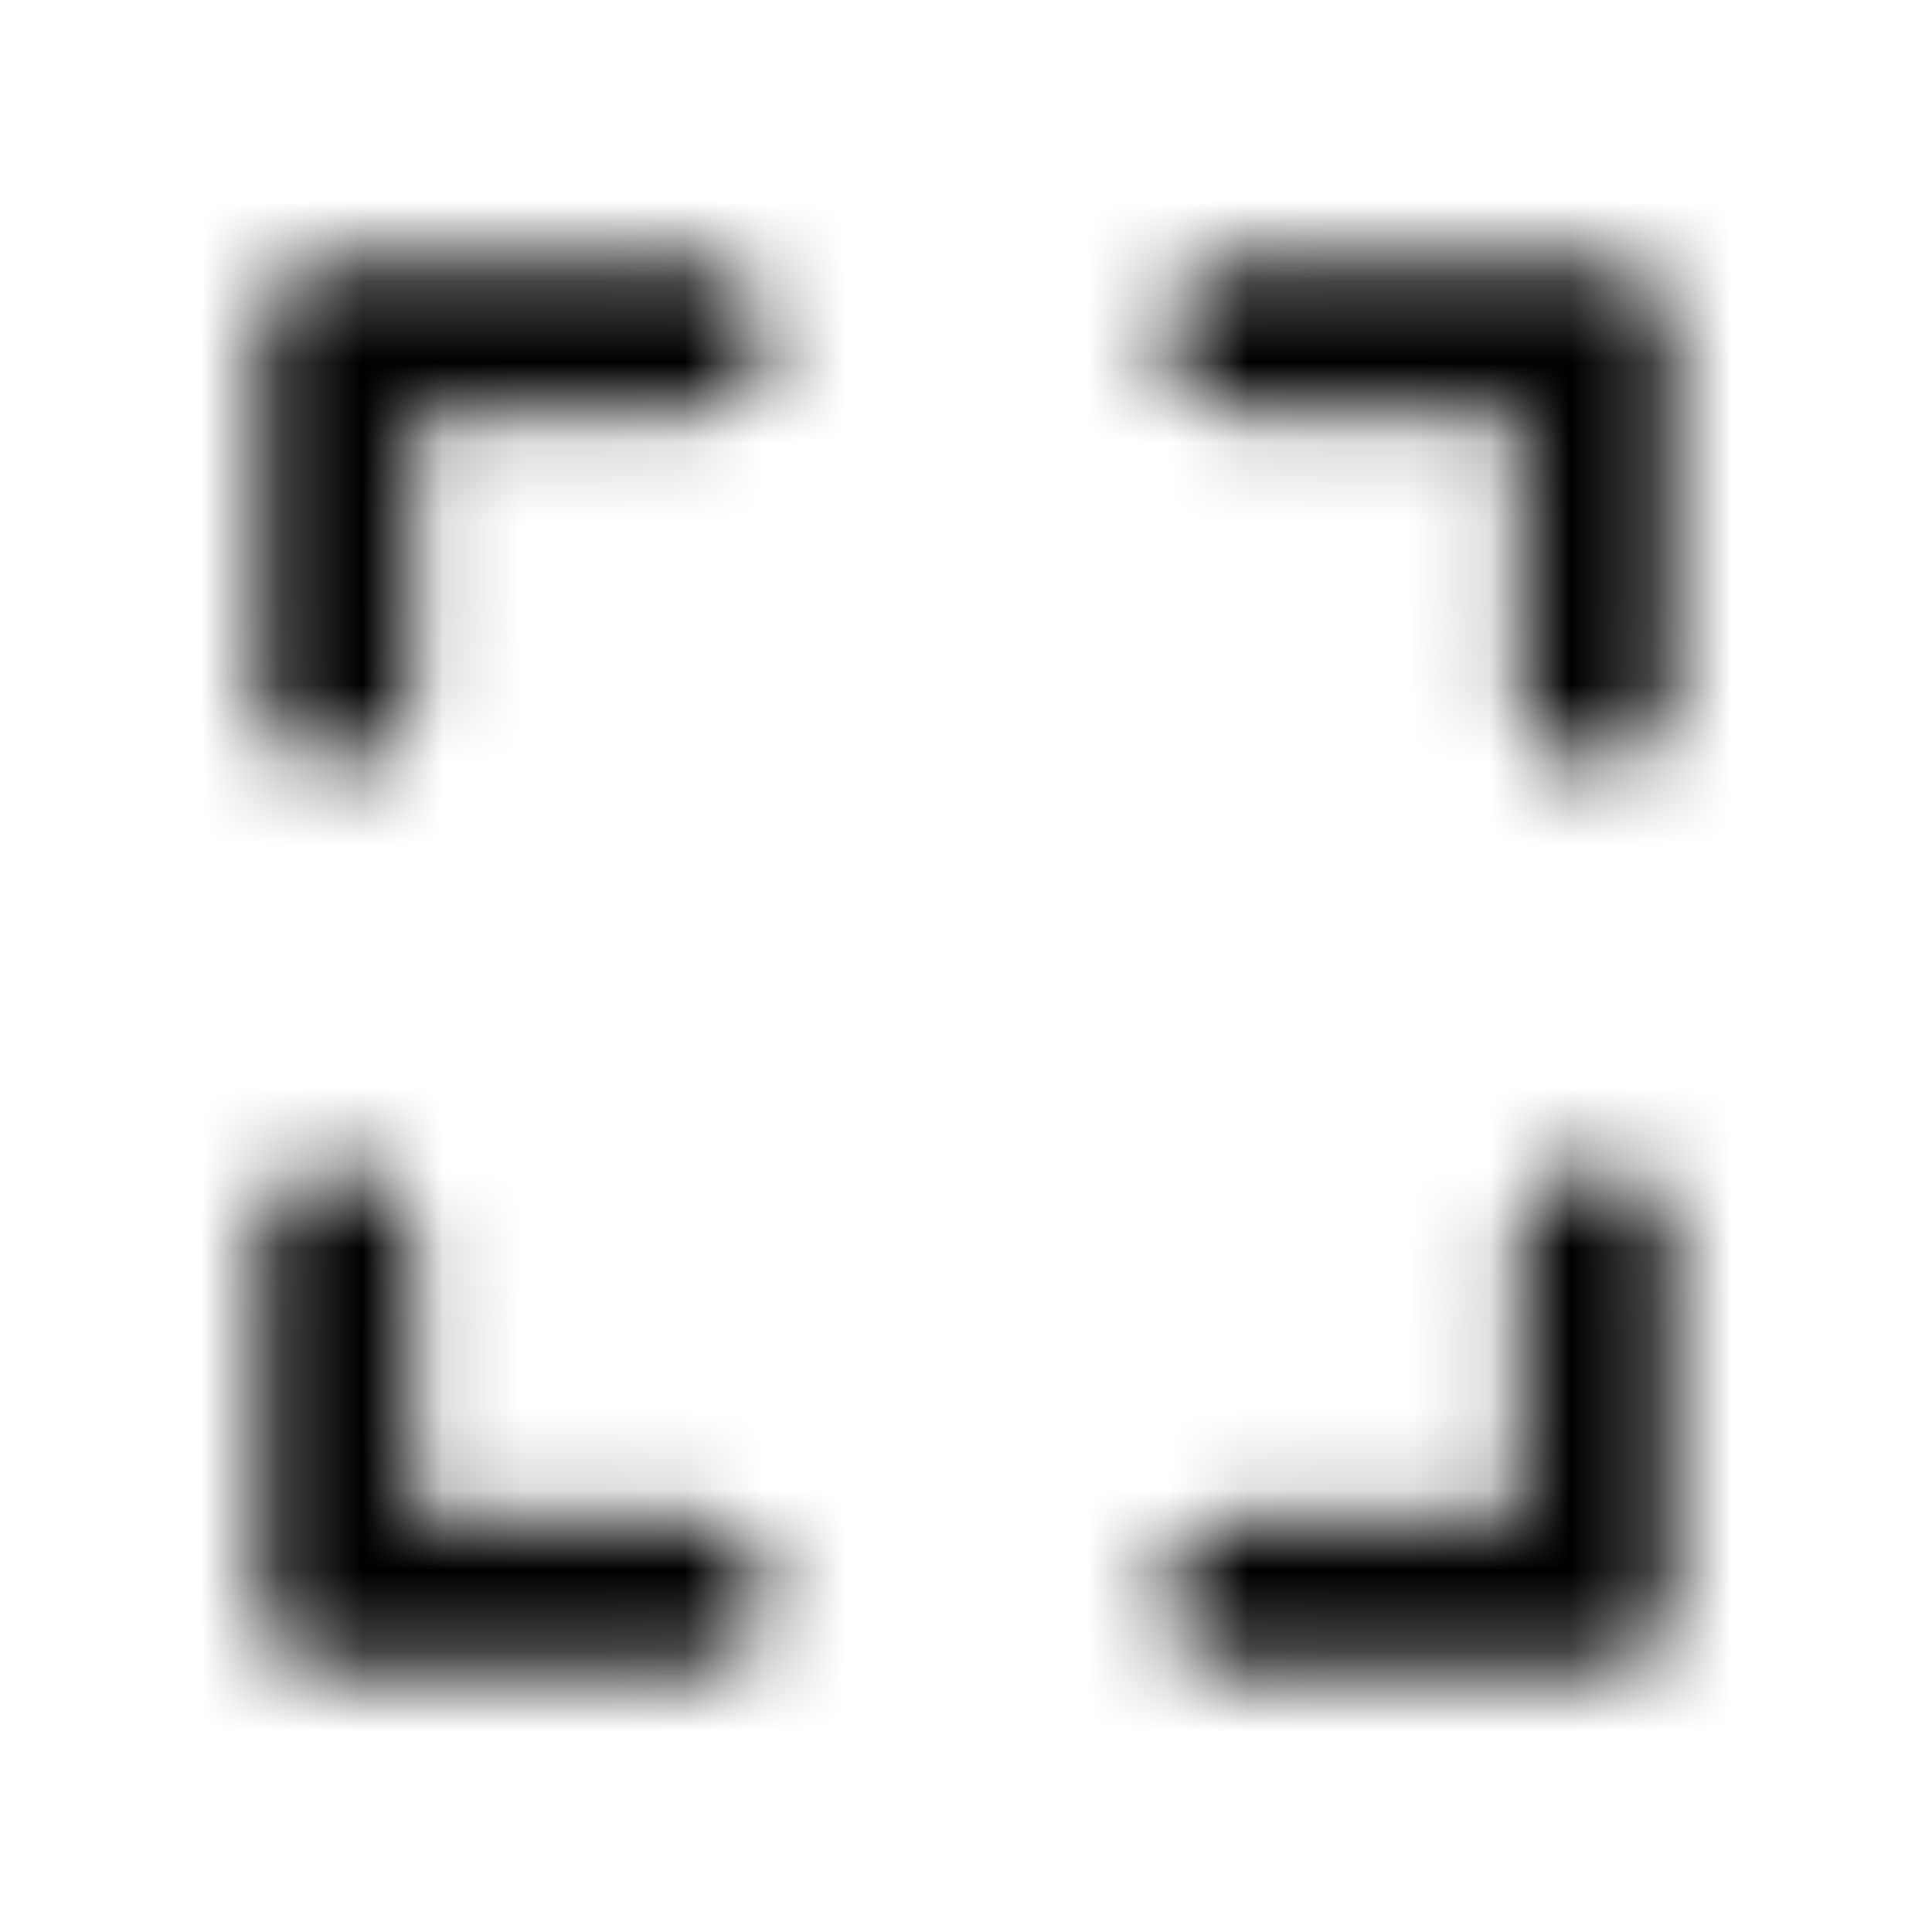 <svg xmlns="http://www.w3.org/2000/svg" width="24" height="24" fill="currentColor" class="icon-expand-outline" viewBox="0 0 24 24">
  <mask id="a" width="18" height="18" x="3" y="3" maskUnits="userSpaceOnUse" style="mask-type:alpha">
    <path d="M8.563 3.25a.95.95 0 0 1 .937.938c0 .546-.43.937-.937.937H5.124v3.438c0 .546-.43.937-.937.937-.547 0-.938-.39-.938-.937V4.187c0-.507.39-.937.938-.937zM3.25 15.438c0-.508.39-.938.938-.938a.95.95 0 0 1 .937.938v3.437h3.438a.95.95 0 0 1 .937.938c0 .546-.43.937-.937.937H4.187c-.546 0-.937-.39-.937-.937zM19.813 3.25a.95.95 0 0 1 .937.938v4.375c0 .546-.43.937-.937.937-.547 0-.938-.39-.938-.937V5.124h-3.437c-.547 0-.938-.39-.938-.937 0-.508.39-.938.938-.938zm-.938 12.188c0-.508.39-.938.938-.938a.95.95 0 0 1 .937.938v4.374c0 .547-.43.938-.937.938h-4.375c-.547 0-.938-.39-.938-.937 0-.508.39-.938.938-.938h3.437z"/>
  </mask>
  <g mask="url(#a)">
    <path d="M0 0h24v24H0z"/>
  </g>
</svg>